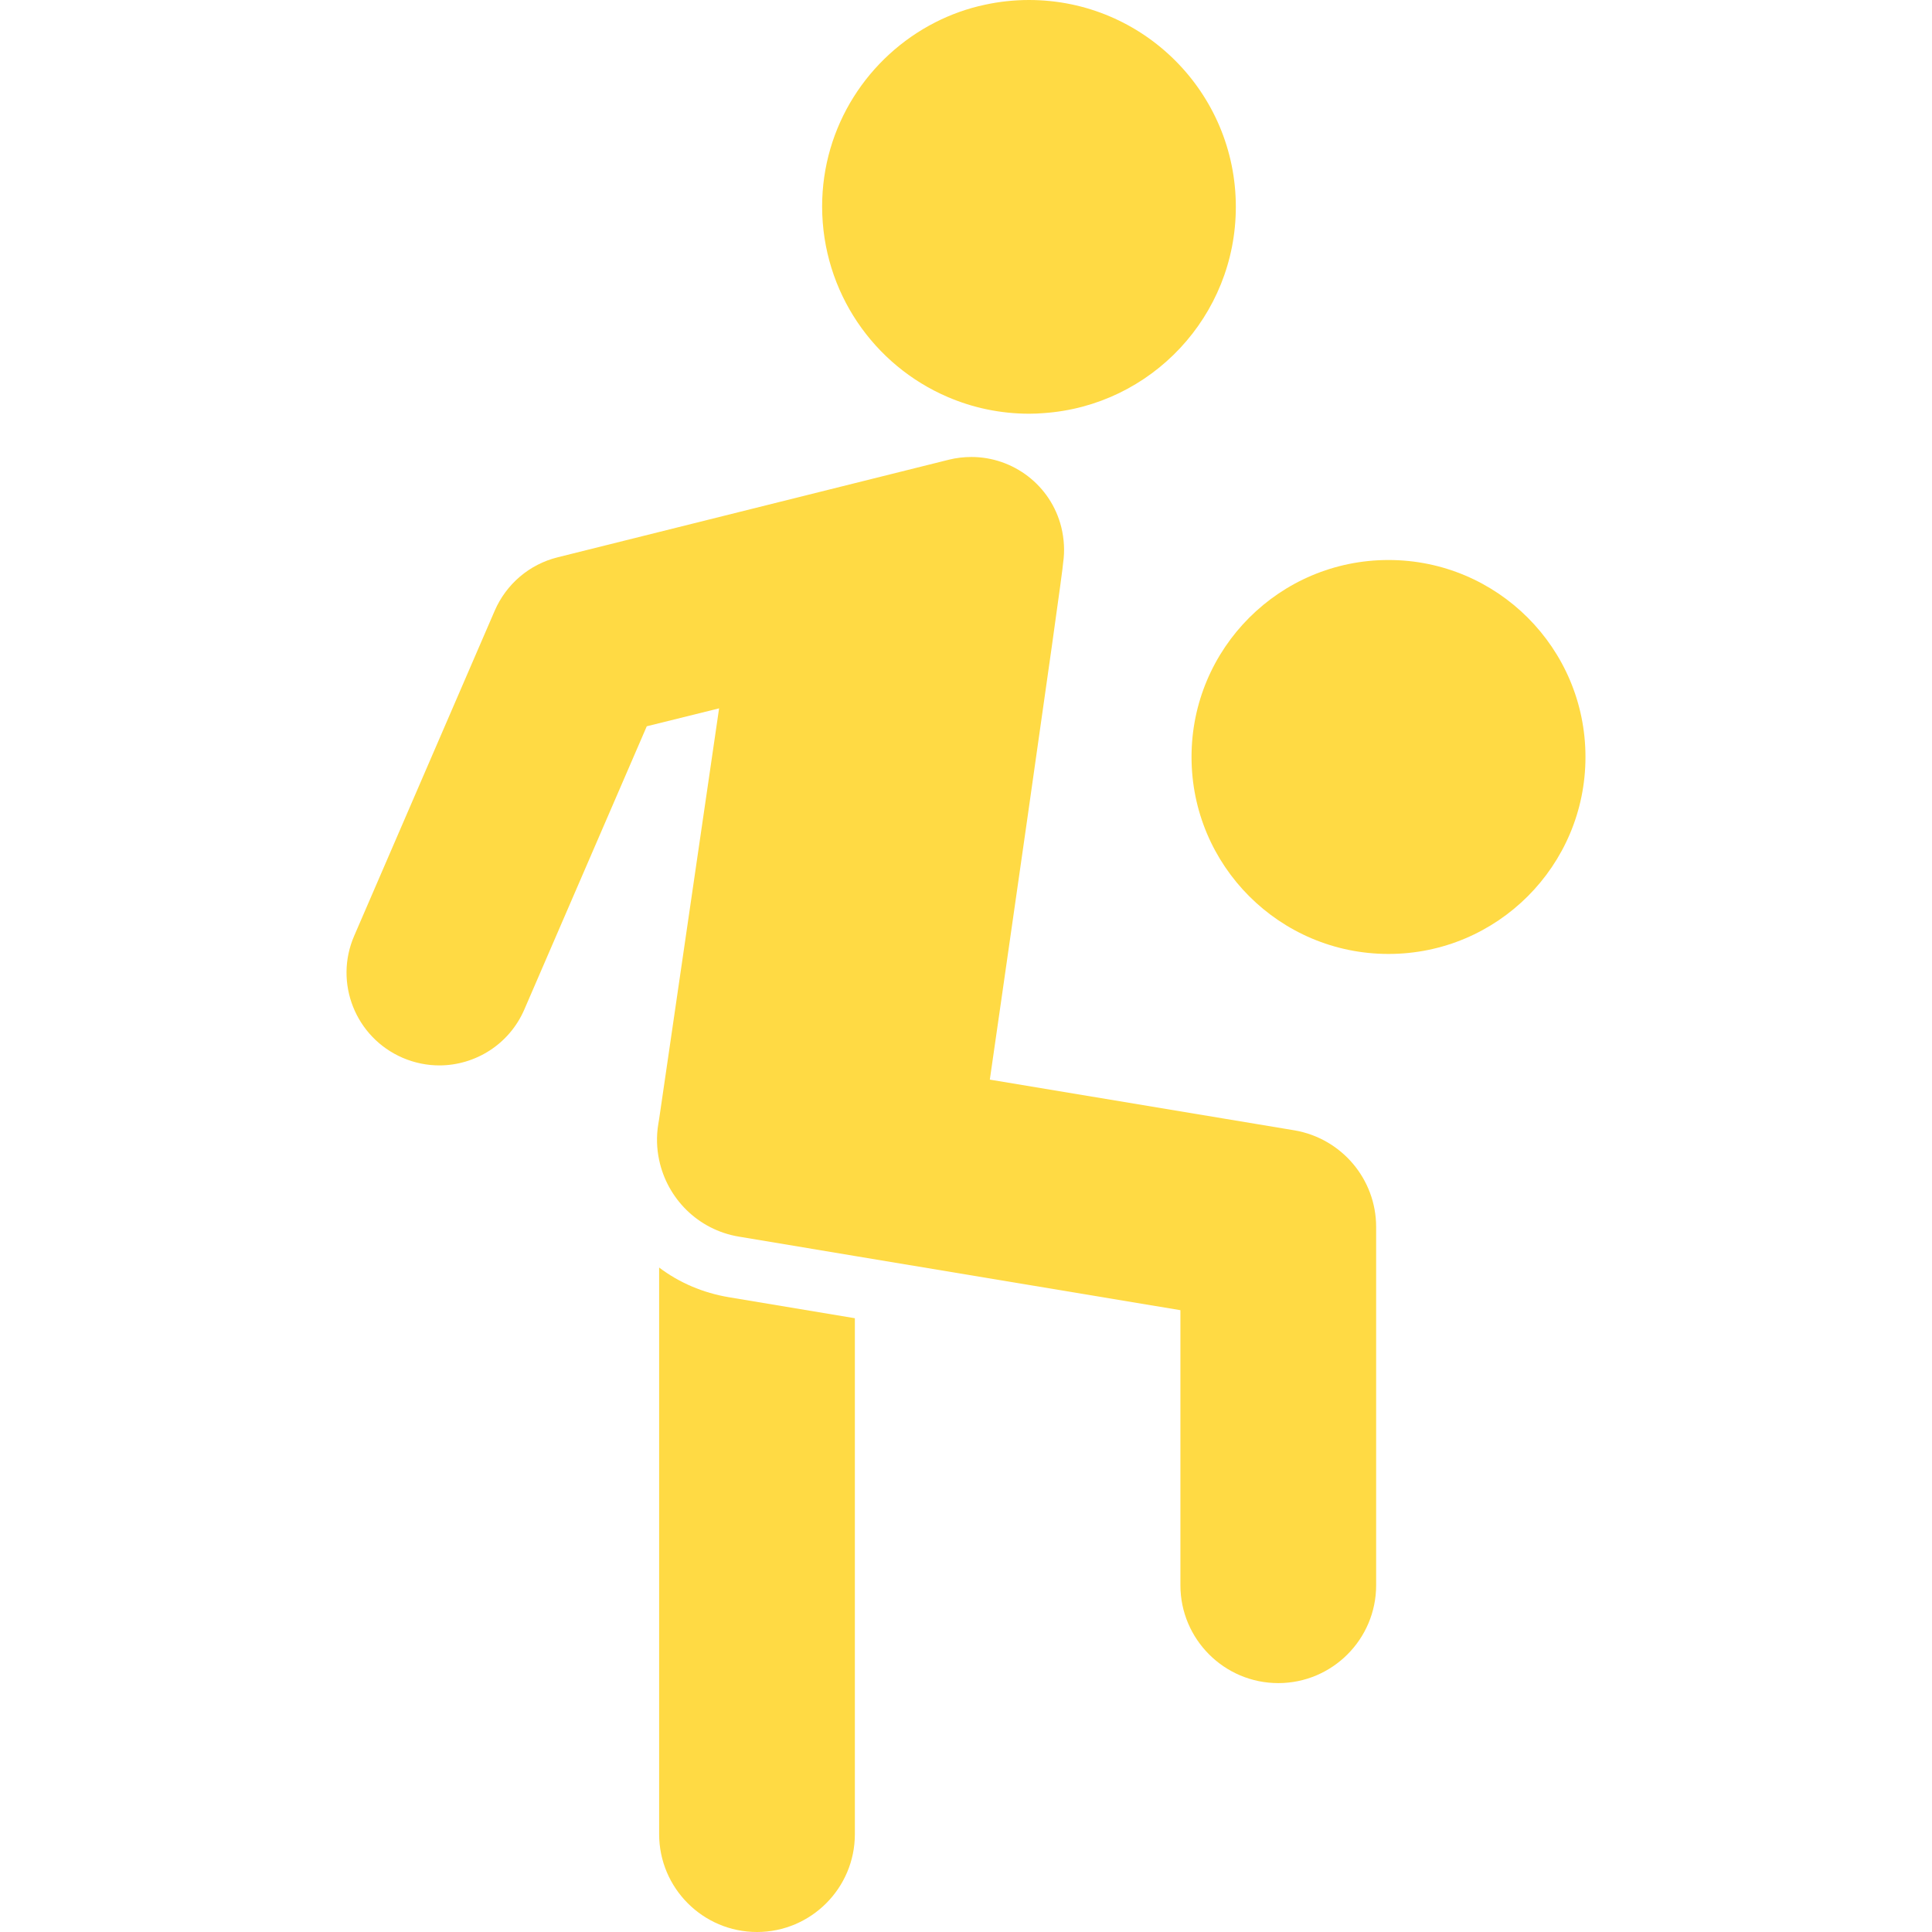 <?xml version="1.0" encoding="iso-8859-1"?>
<!-- Generator: Adobe Illustrator 16.0.0, SVG Export Plug-In . SVG Version: 6.00 Build 0)  -->
<!DOCTYPE svg PUBLIC "-//W3C//DTD SVG 1.1//EN" "http://www.w3.org/Graphics/SVG/1.1/DTD/svg11.dtd">
<svg xmlns="http://www.w3.org/2000/svg" xmlns:xlink="http://www.w3.org/1999/xlink" version="1.1" id="Capa_1" x="0px" y="0px" width="512px" height="512px" viewBox="0 0 937.701 937.7" style="enable-background:new 0 0 937.701 937.7;" xml:space="preserve">
<g>
	<g>
		<path d="M414.913,639.8l-61.199-10.2c-12.5-2.1-24-7-33.801-14.399v275c0,26.199,21.301,47.5,47.5,47.5    c26.2,0,47.5-21.301,47.5-47.5V639.8z" fill="#FFDA44"/>
		<path d="M240.113,296.4l-68.2,157.8c-9.9,22.8,0.6,49.3,23.5,59.199c5.8,2.5,11.9,3.7,17.8,3.7c17.4,0,34-10.2,41.3-27.2    L313.913,352.5l35.101-8.7l-25.9,177.4l-3.2,21.899l-0.399,2.4c-1,6-0.8,11.899,0.399,17.5c3.9,18.6,18.801,33.899,38.7,37.2    l56.3,9.399l158,26.3v133.5c0,26.2,21.301,47.5,47.5,47.5c26.2,0,47.5-21.3,47.5-47.5V595.5c0-23.2-16.8-43-39.699-46.9    L480.413,524c0,0,35.801-248,35.601-251c0.8-5.5,0.5-11.3-0.9-17.1c-5.1-20.5-23.5-34.1-43.6-34.1c-3.6,0-7.299,0.4-10.9,1.3    l-190,47.4C256.914,273.9,245.713,283.5,240.113,296.4z" fill="#FFDA44"/>
		<path d="M460.014,192.7c12.099,5.2,25.5,8.1,39.5,8.1c2.399,0,4.8-0.1,7.1-0.3c52.101-3.6,93.2-47.1,93.2-100.1    c0-55.4-44.9-100.4-100.4-100.4c-7.3,0-14.5,0.8-21.399,2.3c-8.5,1.8-16.5,4.7-24,8.5c-32.601,16.6-55,50.4-55,89.5    C399.113,141.8,424.214,177.4,460.014,192.7z" fill="#FFDA44"/>
		<circle cx="673.913" cy="367.4" r="95.6" fill="#FFDA44"/>
	</g>
</g>
<g>
</g>
<g>
</g>
<g>
</g>
<g>
</g>
<g>
</g>
<g>
</g>
<g>
</g>
<g>
</g>
<g>
</g>
<g>
</g>
<g>
</g>
<g>
</g>
<g>
</g>
<g>
</g>
<g>
</g>
</svg>
